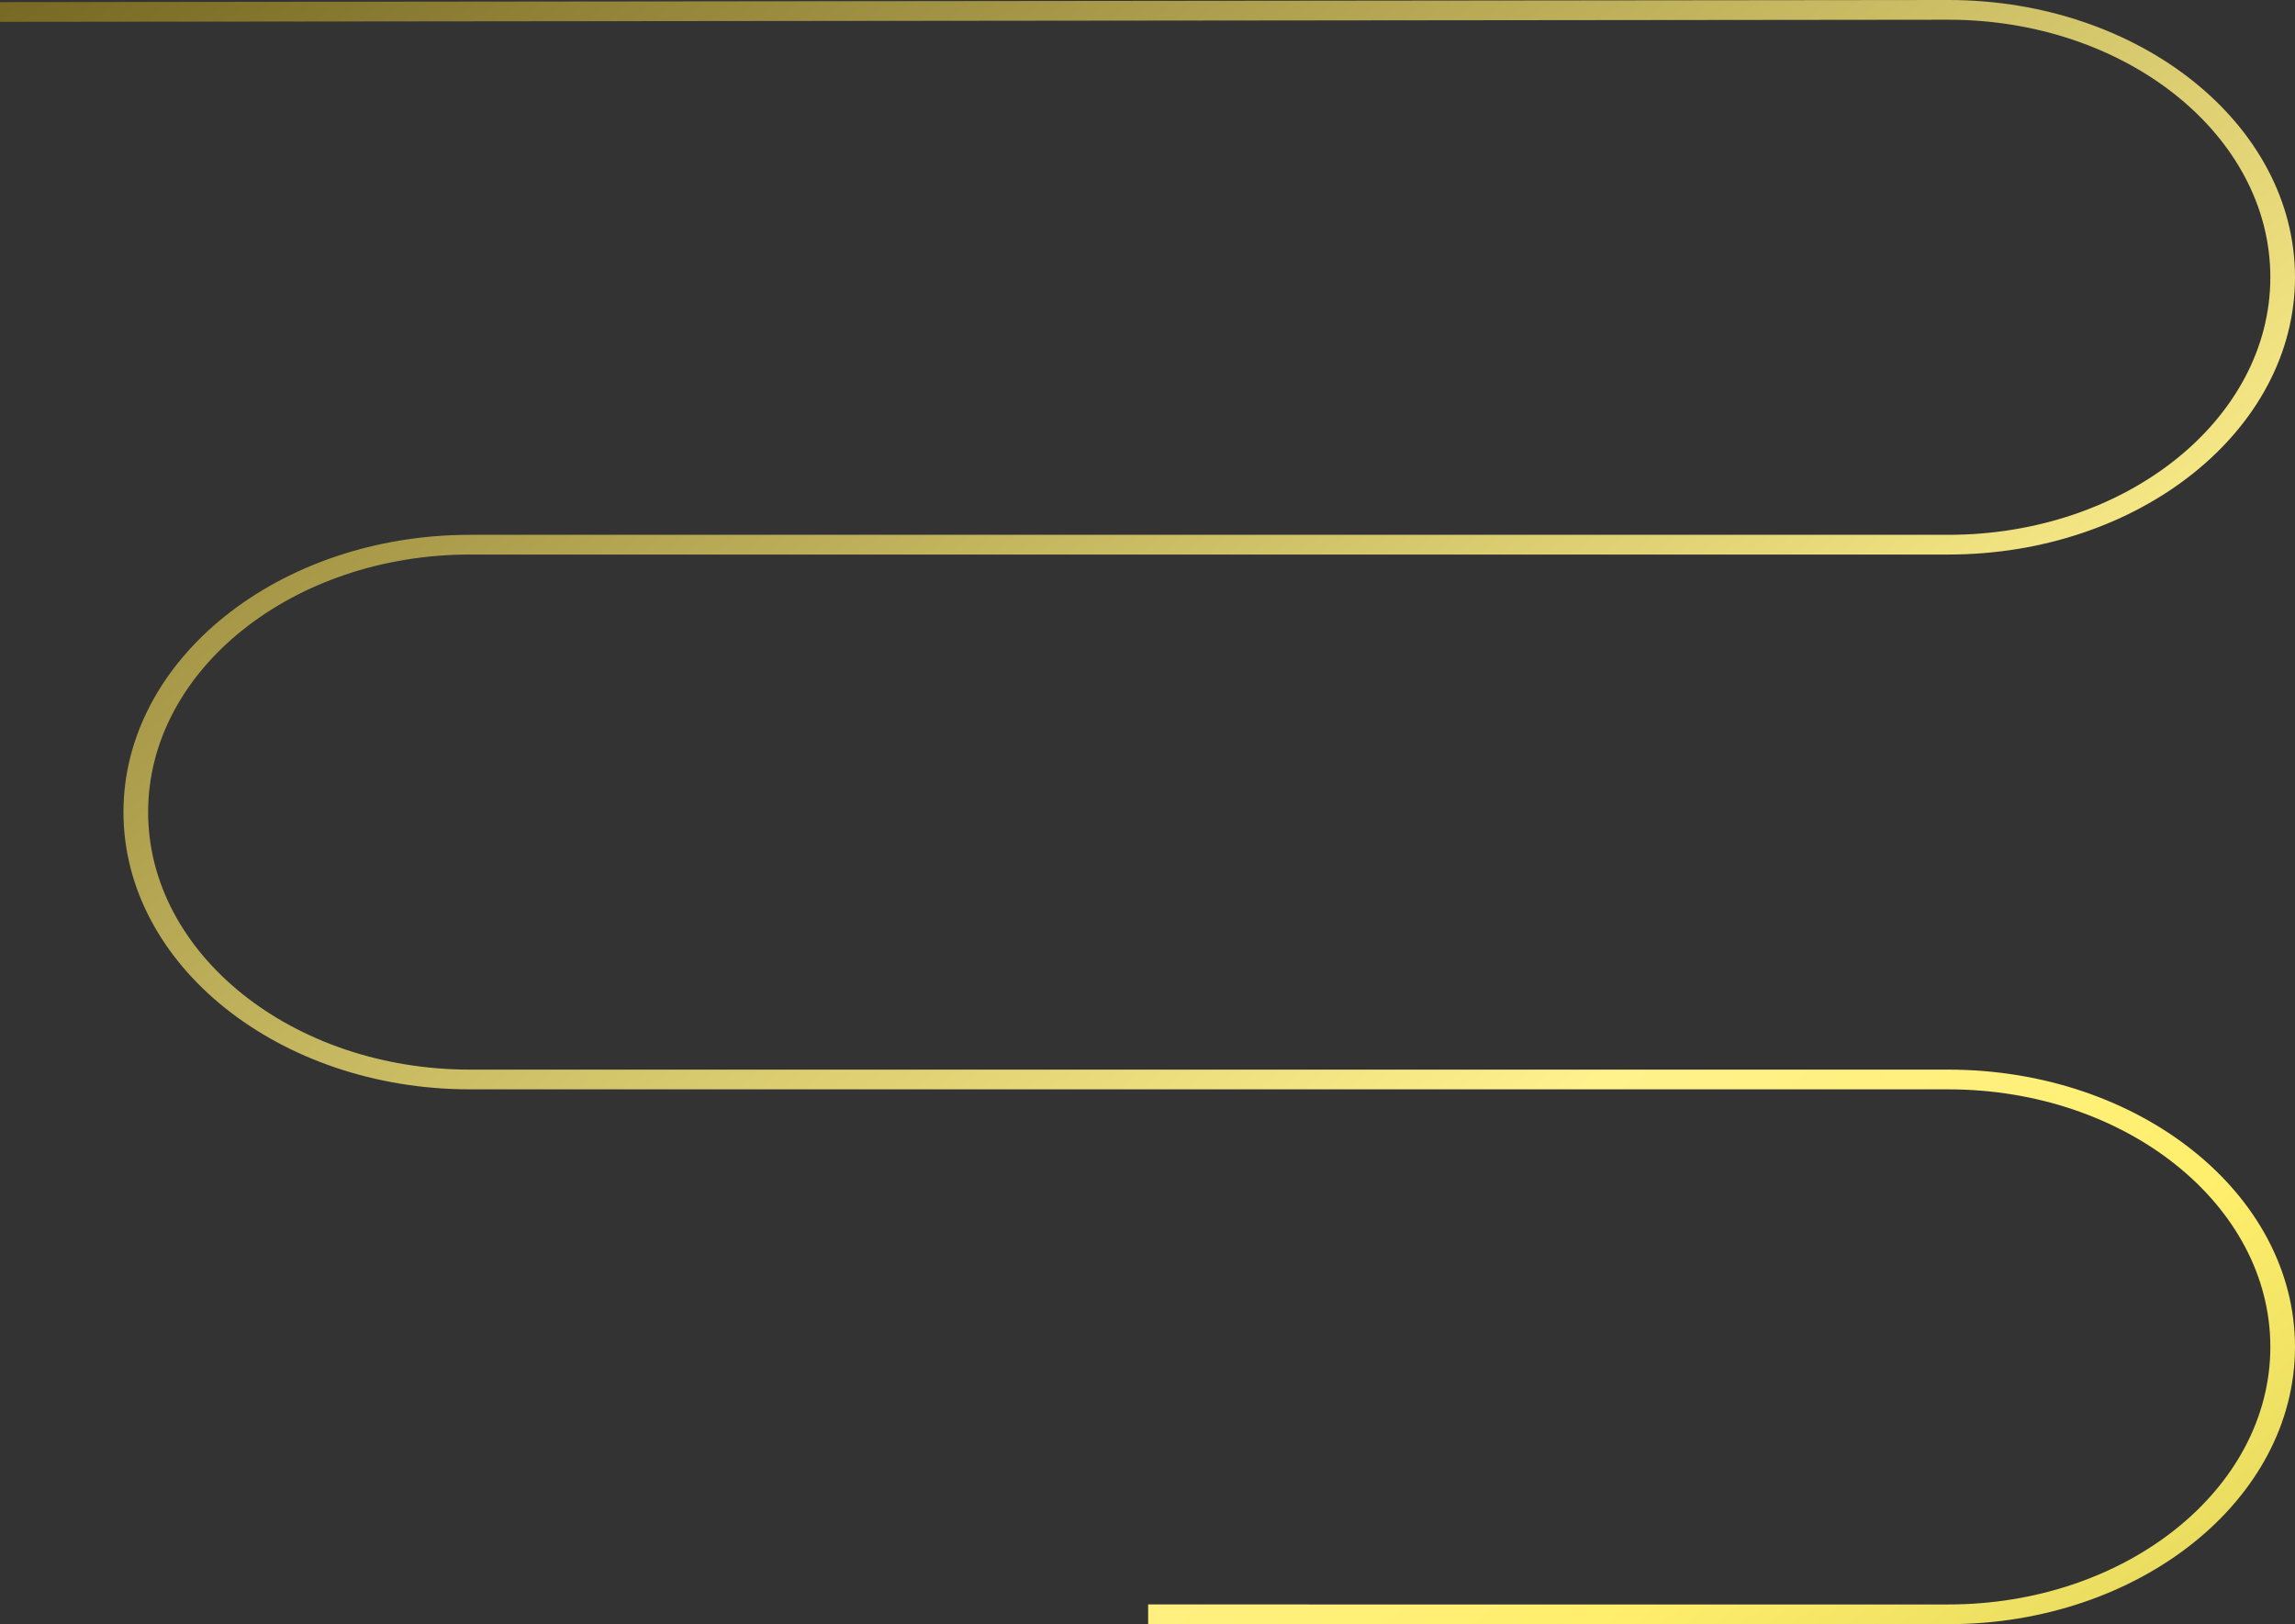 <svg xmlns="http://www.w3.org/2000/svg" xmlns:xlink="http://www.w3.org/1999/xlink" width="1334" height="944.032" viewBox="0 0 1334 944.032"><rect x="0" y="0" width="1334" height="944.032" fill="#333333" stroke="none"/><defs><style>.a{fill:url(#a);}</style><linearGradient id="a" x1="-0.027" y1="-0.172" x2="1.705" y2="1.516" gradientUnits="objectBoundingBox"><stop offset="0" stop-color="#635414"/><stop offset="0.455" stop-color="#fff18c"/><stop offset="0.506" stop-color="#fff07c"/><stop offset="0.551" stop-color="#ffef6c"/><stop offset="1" stop-color="#696c14"/></linearGradient></defs><path class="a" d="M1001.945,1718.9H142.709c-103.2,0-187.166-67.153-187.166-149.695s83.962-149.7,187.166-149.7h859.235c111.109,0,201.5-72.3,201.5-161.16s-90.393-161.16-201.5-161.16l-1132.5,1.235v11.465l1132.5-1.235c103.205,0,187.167,67.153,187.167,149.695s-83.962,149.7-187.167,149.7H142.709c-111.108,0-201.5,72.3-201.5,161.161s90.393,161.16,201.5,161.16h859.235c103.2,0,187.167,67.154,187.167,149.7s-83.962,149.695-187.167,149.695H536.826v11.465h465.118c111.109,0,201.5-72.3,201.5-161.161S1113.053,1718.9,1001.945,1718.9Z" transform="translate(130.554 -1097.188)"/></svg>